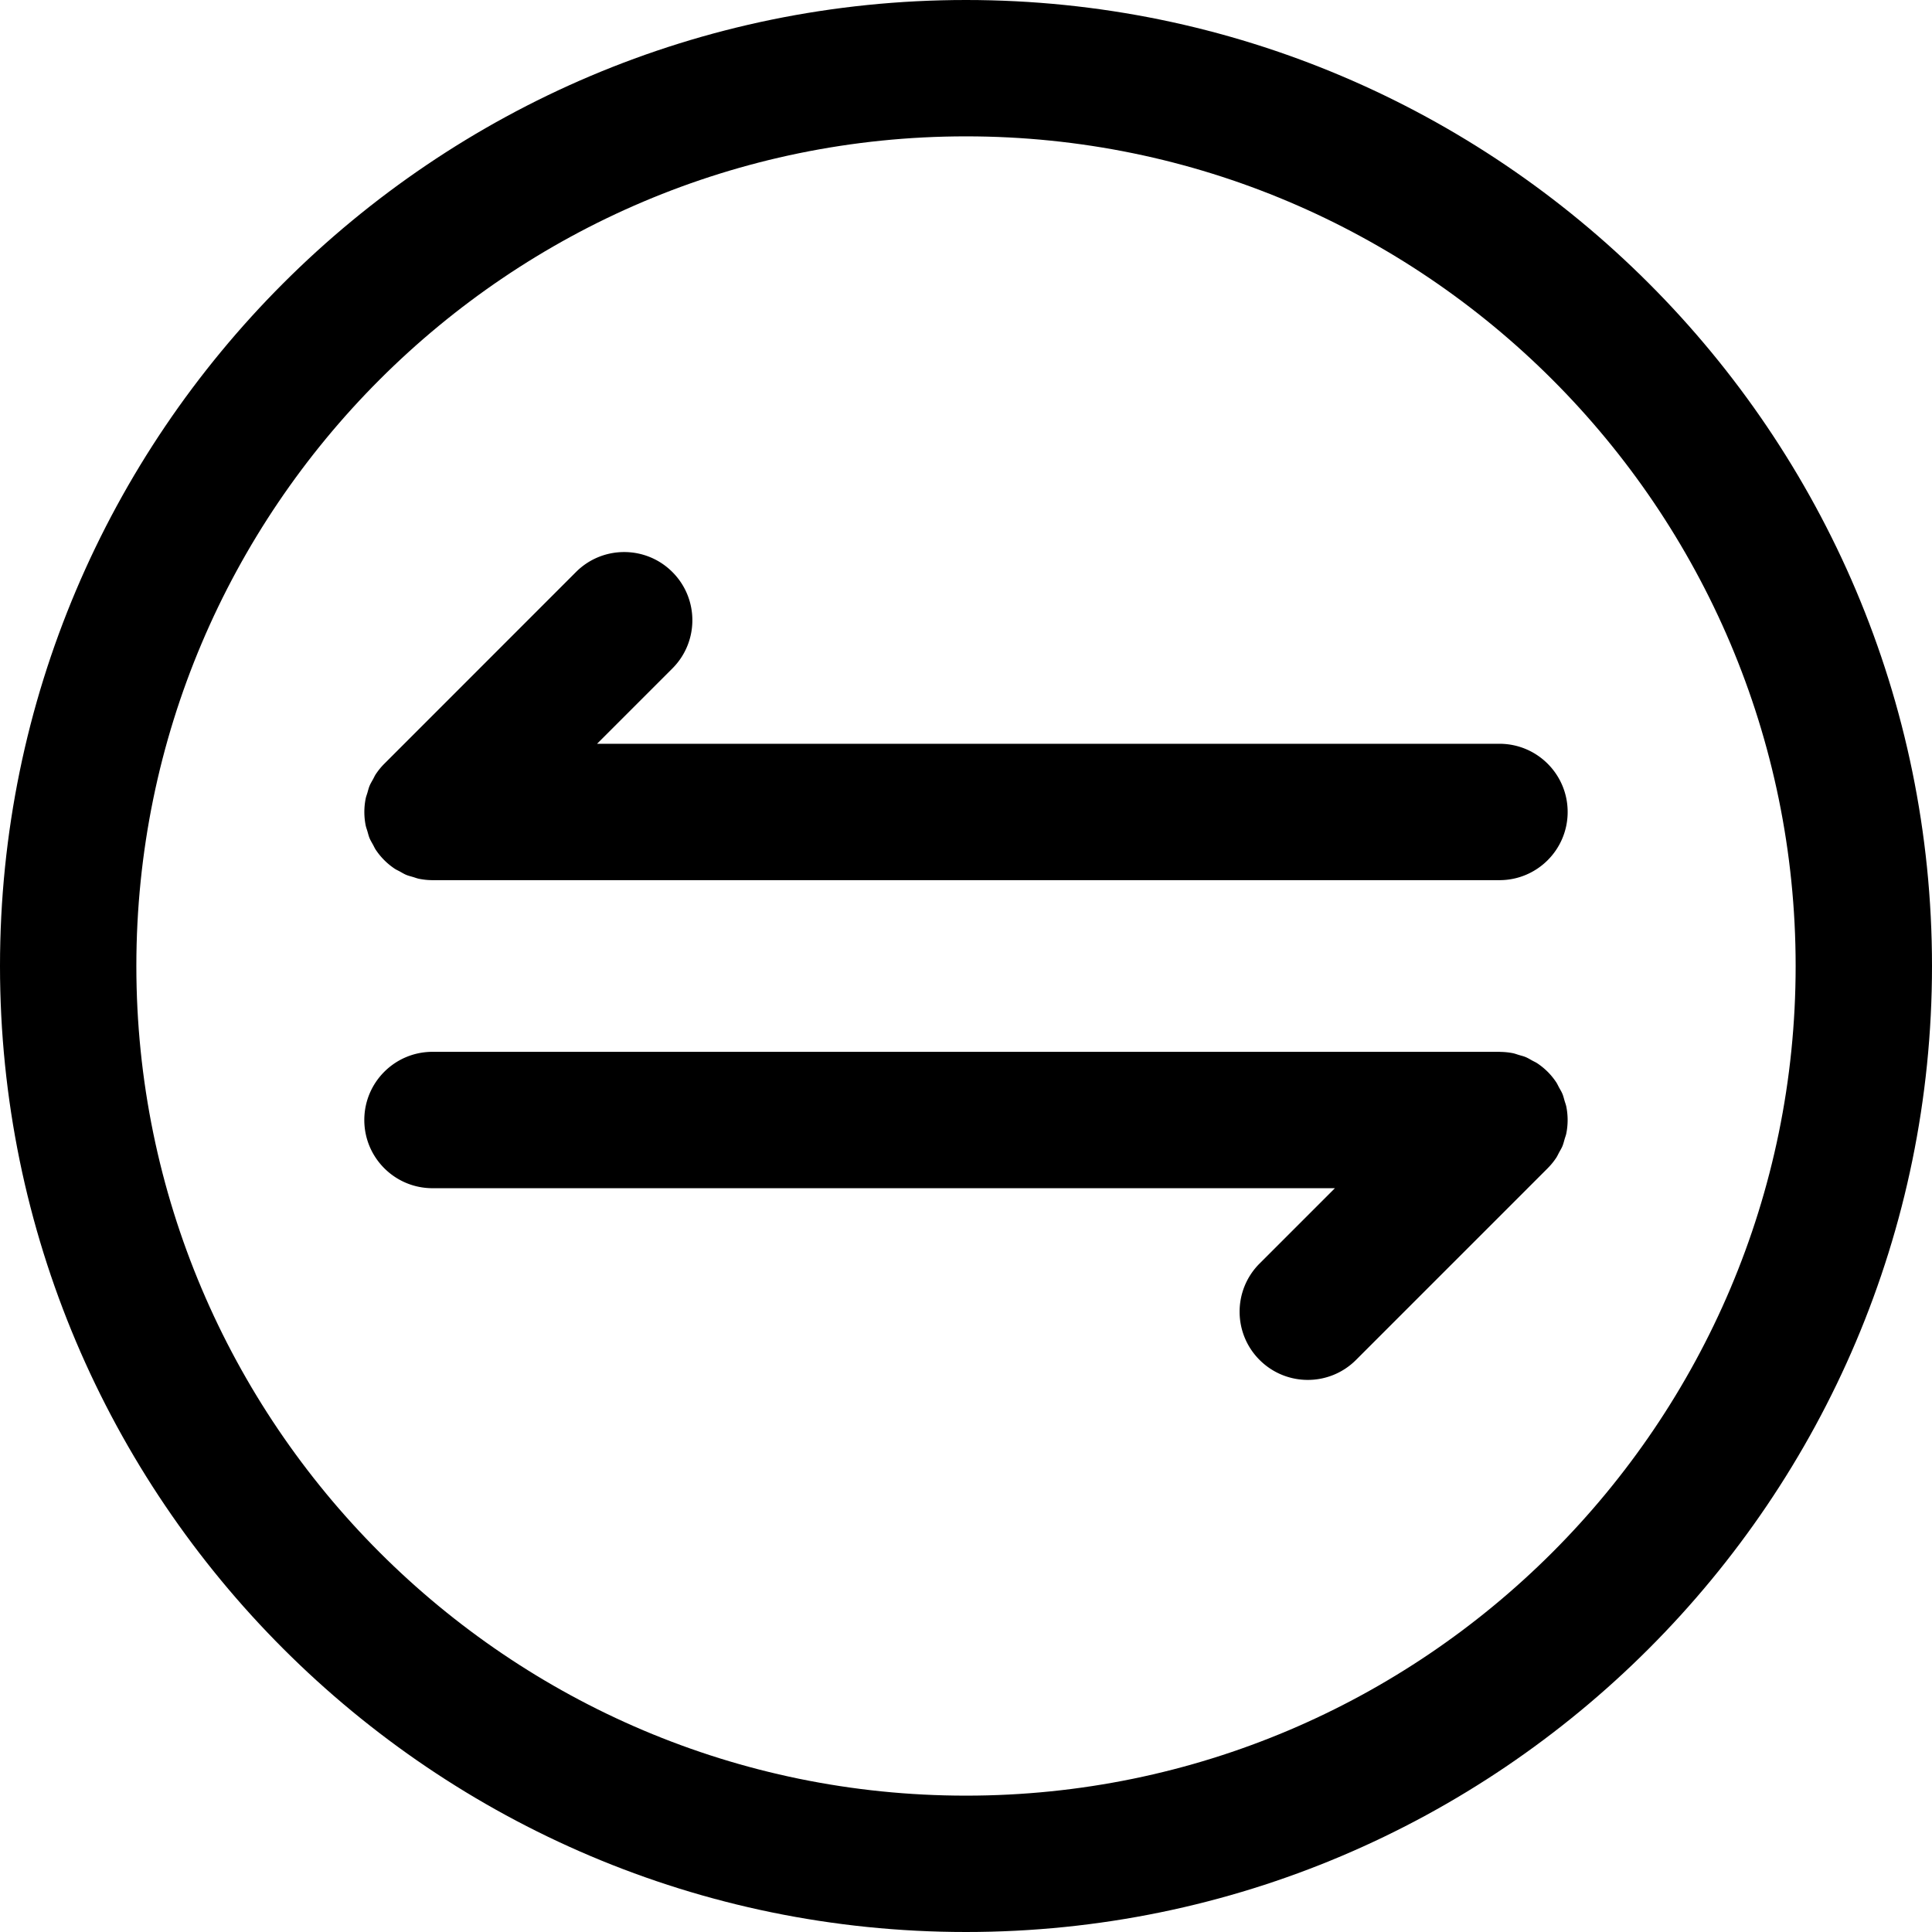 <svg t="1728828112724" class="icon" viewBox="0 0 1024 1024" version="1.1" xmlns="http://www.w3.org/2000/svg" p-id="11456" width="200" height="200"><path d="M512 0C229.69 0 0 229.69 0 512s229.69 512 512 512 512-229.69 512-512S794.31 0 512 0z m0 951.73C269.53 951.73 72.27 754.47 72.27 512S269.53 72.27 512 72.27 951.73 269.53 951.73 512 754.47 951.73 512 951.73z"   p-id="11457"></path><path d="M195.86 416.56c-0.48 1.17-0.76 2.39-1.12 3.6-0.31 1.05-0.72 2.06-0.93 3.14a36.23 36.23 0 0 0 0 14.15c0.22 1.09 0.62 2.1 0.93 3.15 0.36 1.2 0.63 2.42 1.11 3.59 0.52 1.26 1.24 2.41 1.89 3.6 0.48 0.87 0.86 1.78 1.42 2.61 2.65 3.97 6.06 7.38 10.03 10.03 0.85 0.57 1.77 0.95 2.66 1.44 1.17 0.65 2.31 1.36 3.56 1.87 1.17 0.48 2.4 0.76 3.6 1.12 1.05 0.31 2.05 0.72 3.14 0.93 2.33 0.46 4.7 0.71 7.07 0.71h565.53c19.96 0 36.14-16.18 36.14-36.14s-16.18-36.14-36.14-36.14h-478.3l39.93-39.93c14.12-14.11 14.12-36.99 0-51.1-14.1-14.12-37-14.12-51.1 0L203.72 404.78c-1.7 1.69-3.21 3.56-4.55 5.56-0.56 0.84-0.94 1.75-1.42 2.62-0.66 1.19-1.37 2.33-1.89 3.6zM826.38 610.79c0.6-1.1 1.27-2.16 1.75-3.33 0.51-1.23 0.8-2.51 1.17-3.77 0.29-1 0.68-1.94 0.88-2.97 0.93-4.67 0.93-9.49 0-14.16-0.21-1.06-0.61-2.05-0.91-3.08-0.36-1.23-0.64-2.47-1.14-3.67-0.5-1.21-1.19-2.31-1.82-3.46-0.5-0.92-0.91-1.88-1.5-2.76a36.09 36.09 0 0 0-4.5-5.51c-0.02-0.02-0.05-0.04-0.07-0.06a36.504 36.504 0 0 0-5.45-4.45c-0.85-0.57-1.77-0.95-2.65-1.44-1.18-0.65-2.32-1.36-3.58-1.88-1.13-0.47-2.31-0.73-3.47-1.08-1.09-0.33-2.14-0.74-3.27-0.97-2.19-0.43-4.41-0.64-6.64-0.67-0.14 0-0.28-0.04-0.42-0.04H229.23c-19.96 0-36.14 16.18-36.14 36.14s16.18 36.14 36.14 36.14h478.3L667.6 669.7c-14.11 14.11-14.11 36.99 0.01 51.1 7.06 7.05 16.3 10.58 25.55 10.58s18.5-3.53 25.56-10.59l101.61-101.62c0.02-0.02 0.04-0.05 0.06-0.07 1.65-1.66 3.13-3.48 4.43-5.43 0.61-0.92 1.04-1.92 1.56-2.88z"   p-id="11458"></path></svg>
